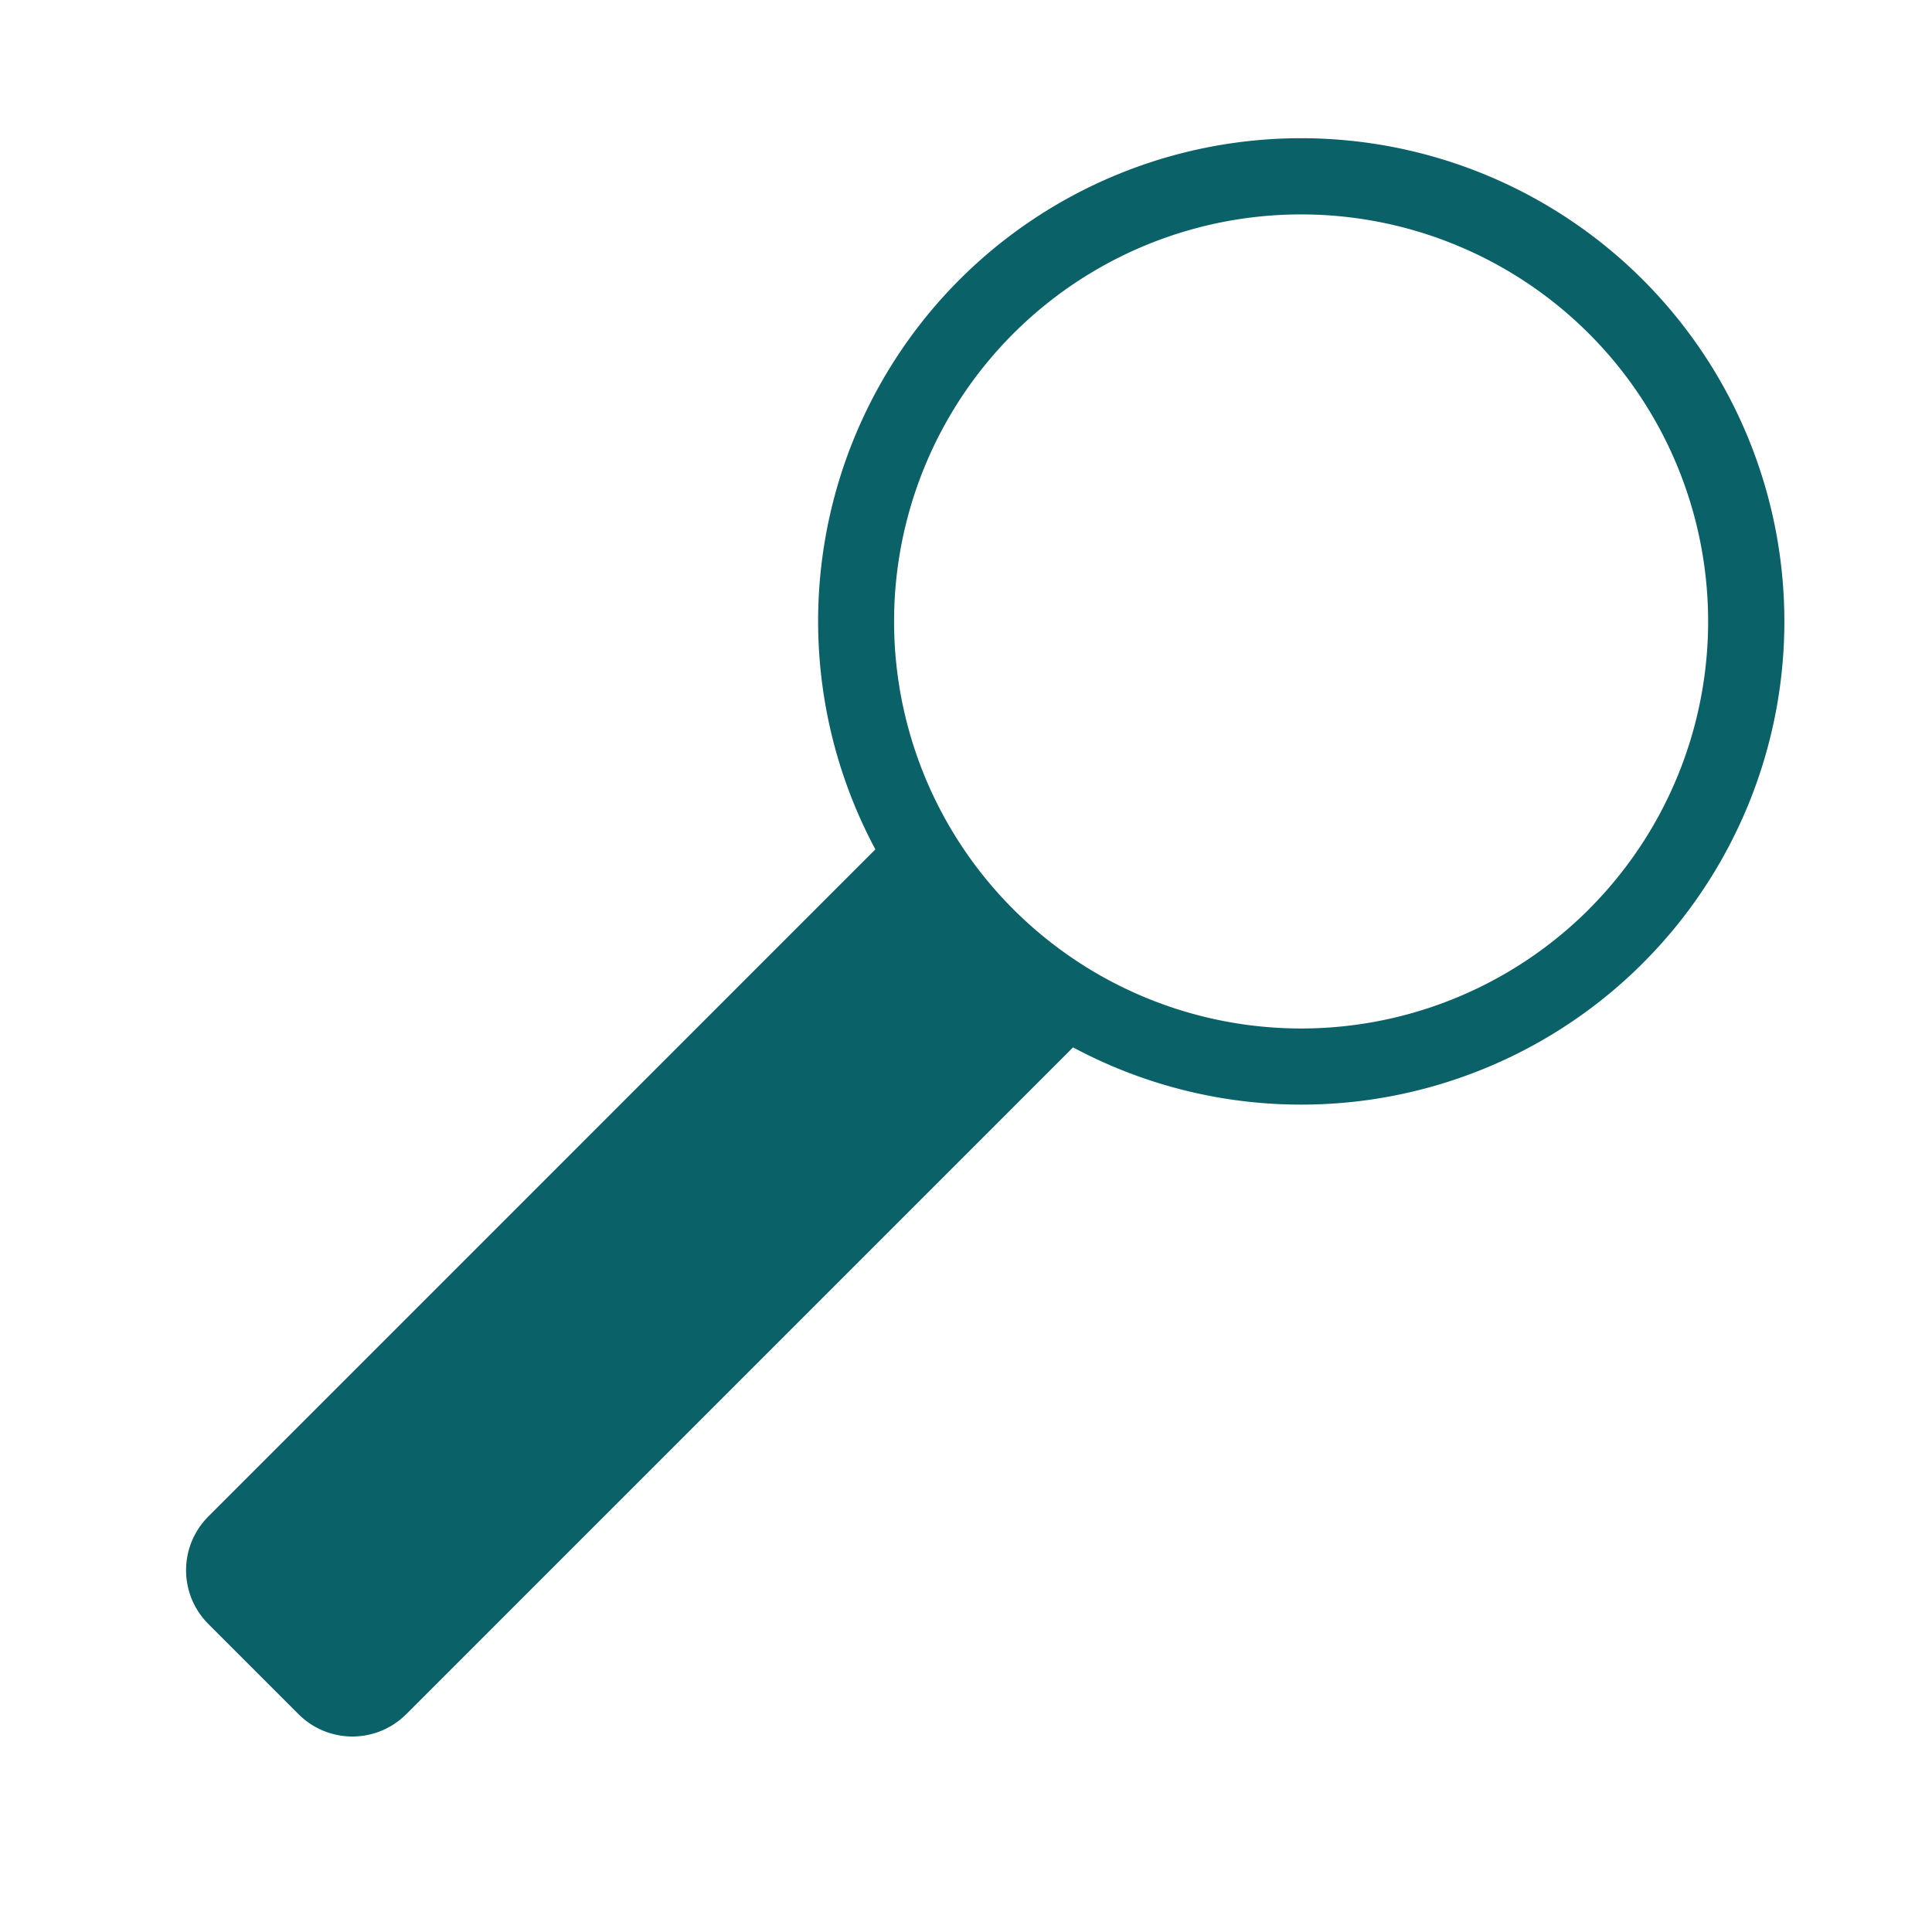 <?xml version="1.0" encoding="UTF-8" standalone="no"?>
<!-- Created with Inkscape (http://www.inkscape.org/) -->

<svg
   width="100"
   height="100"
   viewBox="0 0 26.458 26.458"
   version="1.1"
   id="svg1"
   inkscape:version="1.3.2 (1:1.3.2+202311252150+091e20ef0f)"
   sodipodi:docname="searchicon.svg"
   xmlns:inkscape="http://www.inkscape.org/namespaces/inkscape"
   xmlns:sodipodi="http://sodipodi.sourceforge.net/DTD/sodipodi-0.dtd"
   xmlns="http://www.w3.org/2000/svg"
   xmlns:svg="http://www.w3.org/2000/svg">
  <sodipodi:namedview
     id="namedview1"
     pagecolor="#ffffff"
     bordercolor="#b93131"
     borderopacity="1"
     inkscape:showpageshadow="0"
     inkscape:pageopacity="0"
     inkscape:pagecheckerboard="false"
     inkscape:deskcolor="#757575"
     inkscape:document-units="mm"
     showguides="true"
     inkscape:zoom="5.6943322"
     inkscape:cx="54.791324"
     inkscape:cy="46.800922"
     inkscape:window-width="1920"
     inkscape:window-height="981"
     inkscape:window-x="0"
     inkscape:window-y="0"
     inkscape:window-maximized="1"
     inkscape:current-layer="layer1">
    <sodipodi:guide
       position="8.147,19.923"
       orientation="1,0"
       id="guide2"
       inkscape:locked="false" />
  </sodipodi:namedview>
  <defs
     id="defs1" />
  <g
     inkscape:label="Layer 1"
     inkscape:groupmode="layer"
     id="layer1">
    <path
       id="path1"
       style="fill:#0a6167;stroke-width:4;stroke-linecap:round;stroke-linejoin:round;stroke-dashoffset:3.252;paint-order:stroke markers fill"
       d="m 22.498,13.19 a 6.618,6.618 0 0 0 1e-6,-9.359 6.618,6.618 0 0 0 -9.359,0 6.618,6.618 0 0 0 -1.151,7.801 L 2.855,20.766 c -0.409,0.409 -0.409,1.067 -4e-7,1.476 l 1.232,1.232 c 0.409,0.409 1.068,0.409 1.477,3.65e-4 l 9.131,-9.131 a 6.618,6.618 0 0 0 7.804,-1.154 z m -0.738,-0.738 a 5.574,5.574 0 0 1 -7.883,0 5.574,5.574 0 0 1 -3.66e-4,-7.883 5.574,5.574 0 0 1 7.883,-2e-7 5.574,5.574 0 0 1 -3.66e-4,7.883 z" />
  </g>
</svg>
